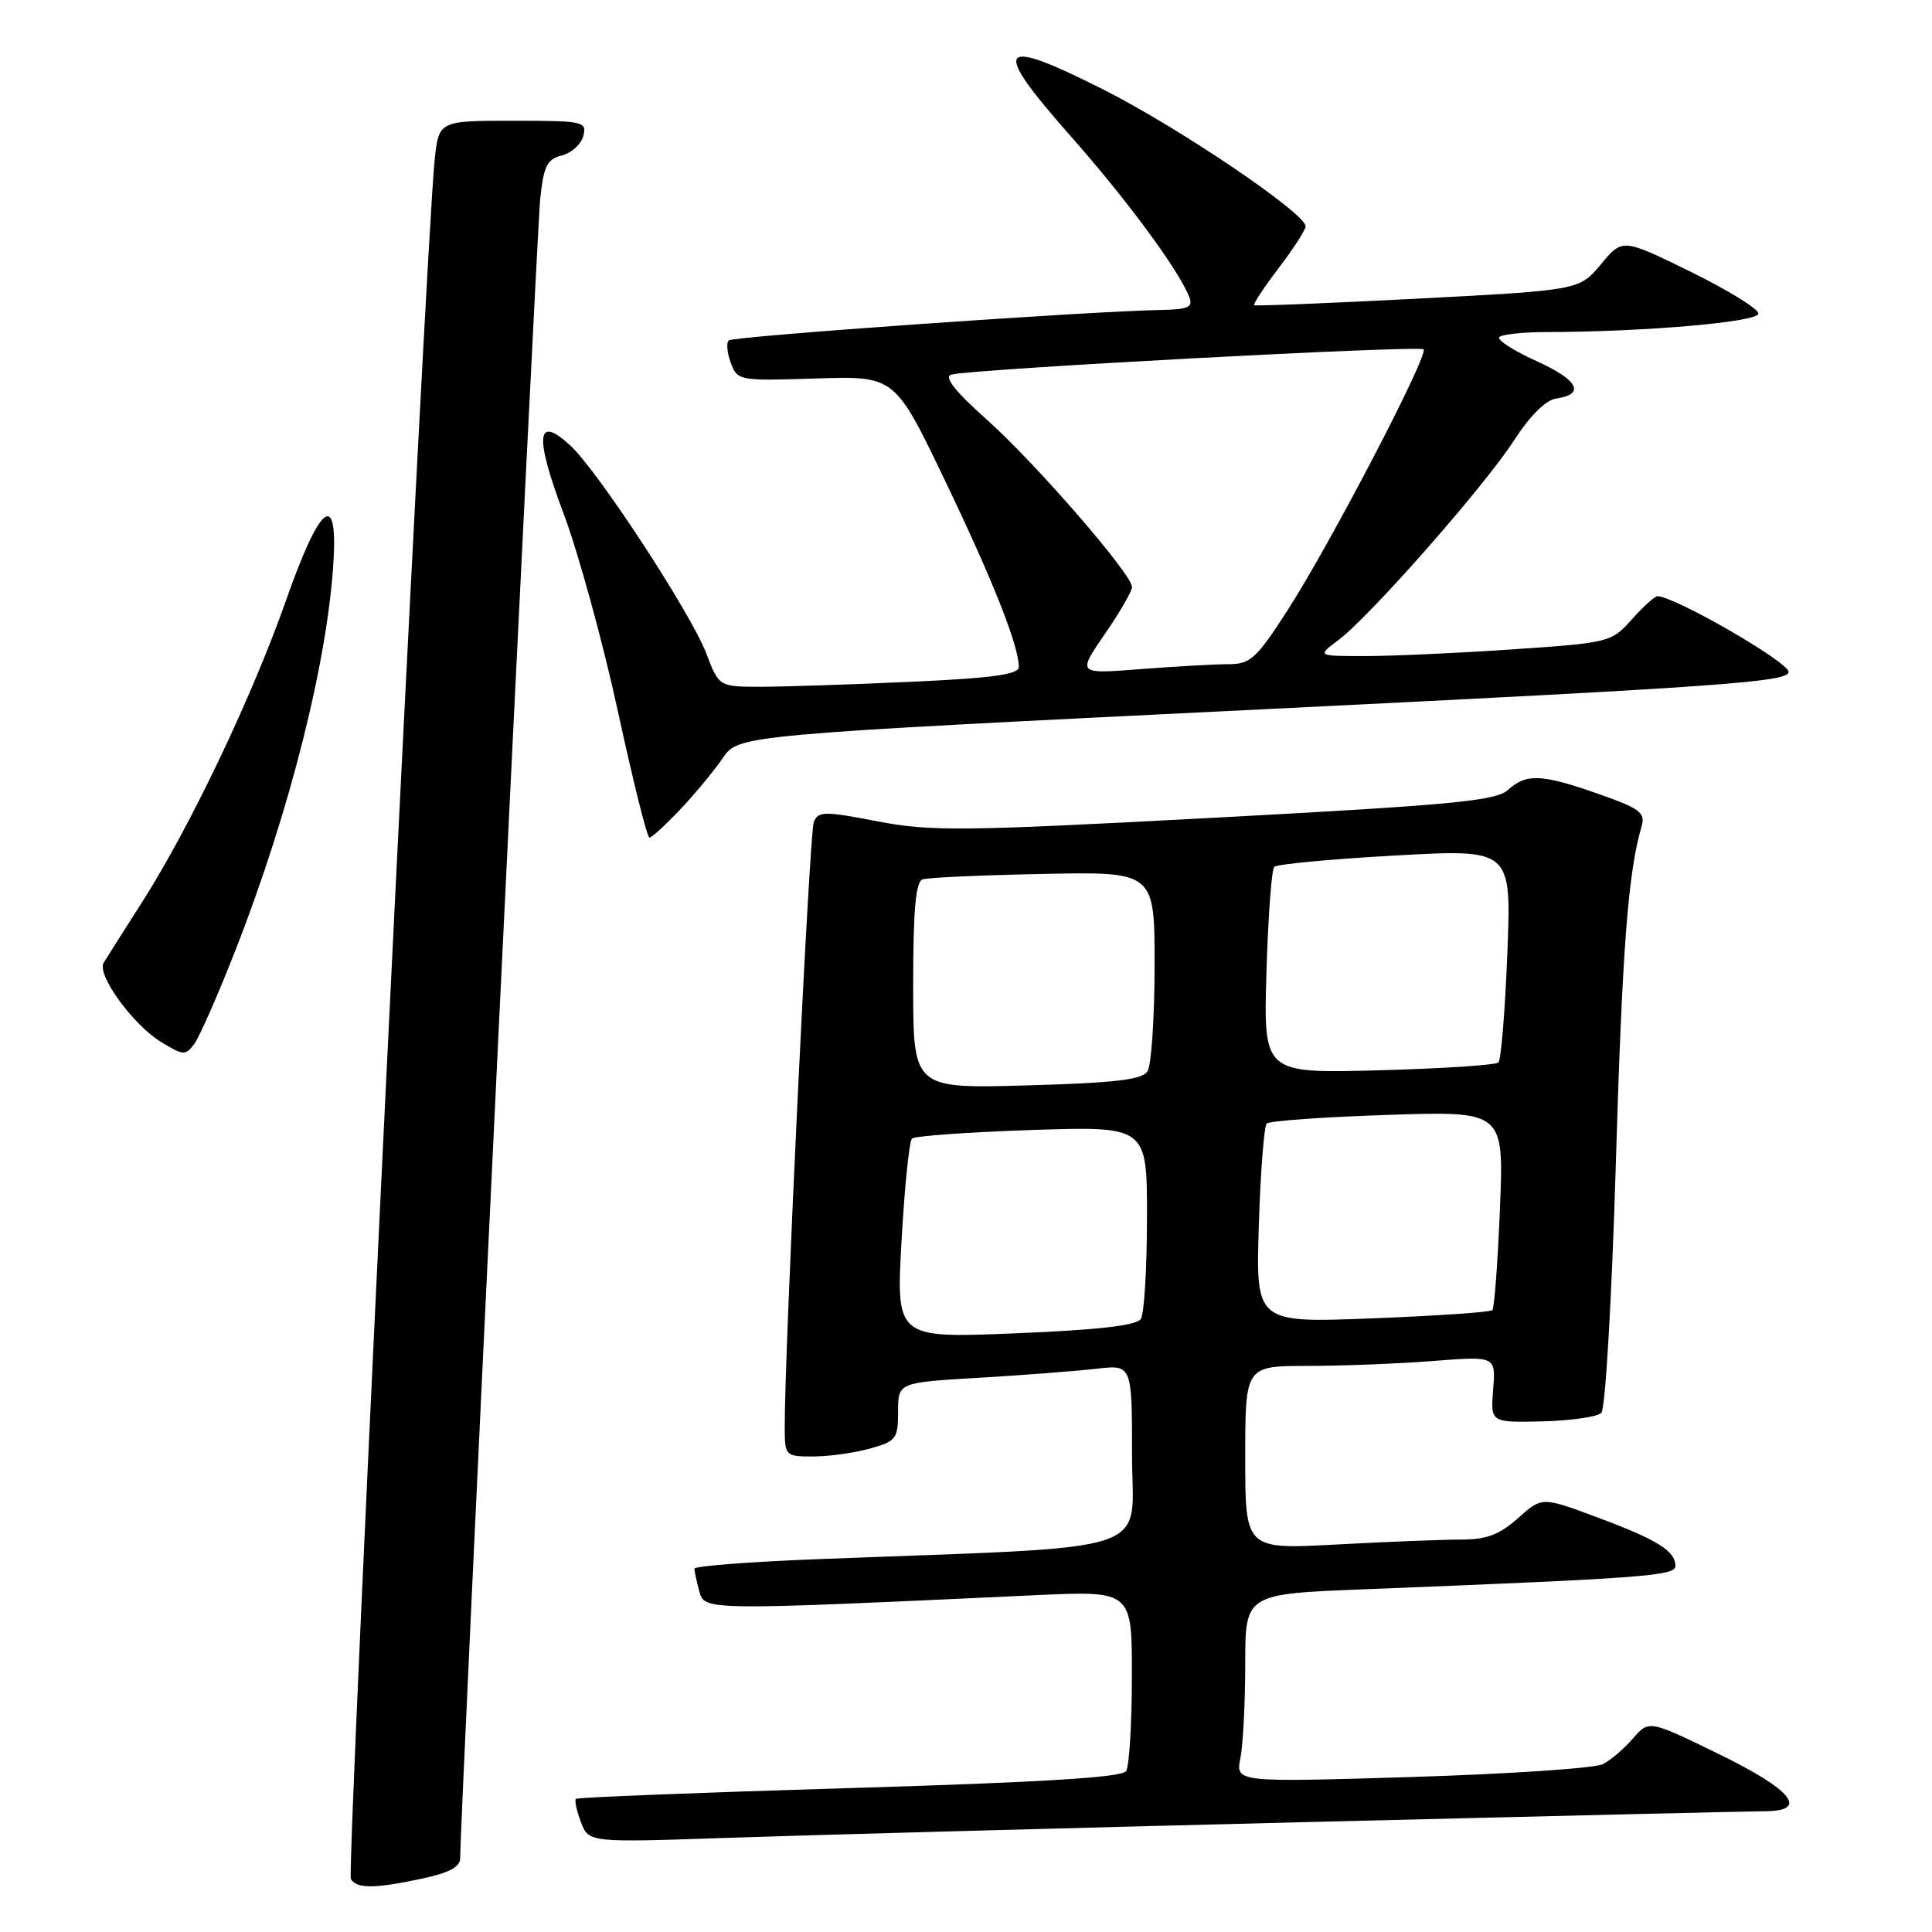 <?xml version="1.0" encoding="UTF-8" standalone="no"?>
<!DOCTYPE svg PUBLIC "-//W3C//DTD SVG 1.1//EN" "http://www.w3.org/Graphics/SVG/1.1/DTD/svg11.dtd" >
<svg xmlns="http://www.w3.org/2000/svg" xmlns:xlink="http://www.w3.org/1999/xlink" version="1.1" viewBox="0 0 256 256">
 <g >
 <path fill="currentColor"
d=" M 55.95 248.92 C 59.58 248.14 60.99 247.37 60.98 246.17 C 60.92 242.01 71.11 30.92 71.58 26.34 C 72.04 22.00 72.49 21.09 74.44 20.60 C 75.72 20.28 77.00 19.12 77.29 18.01 C 77.79 16.10 77.34 16.00 67.98 16.00 C 58.14 16.00 58.14 16.00 57.59 21.25 C 56.40 32.52 45.90 248.03 46.49 248.98 C 47.29 250.28 49.66 250.27 55.95 248.92 Z  M 172.50 241.45 C 204.40 240.66 231.96 240.00 233.75 240.00 C 239.77 240.00 237.56 237.21 227.75 232.42 C 218.50 227.91 218.50 227.91 216.39 230.34 C 215.24 231.68 213.44 233.22 212.39 233.76 C 211.35 234.30 199.97 235.06 187.11 235.46 C 163.72 236.17 163.72 236.17 164.36 232.96 C 164.71 231.19 165.00 225.58 165.00 220.48 C 165.00 211.21 165.00 211.21 180.75 210.59 C 217.83 209.12 222.00 208.81 222.00 207.51 C 222.00 205.51 219.64 204.04 211.71 201.08 C 204.32 198.32 204.32 198.32 201.15 201.16 C 198.69 203.35 196.98 204.00 193.64 204.00 C 191.26 204.00 183.84 204.29 177.16 204.65 C 165.00 205.31 165.00 205.31 165.00 193.15 C 165.00 181.00 165.00 181.00 173.25 180.99 C 177.79 180.99 185.26 180.70 189.85 180.34 C 198.20 179.69 198.20 179.69 197.85 184.09 C 197.50 188.50 197.50 188.50 204.36 188.34 C 208.14 188.25 211.66 187.74 212.19 187.21 C 212.72 186.68 213.57 172.08 214.10 154.38 C 214.96 125.61 215.72 115.64 217.53 109.46 C 218.04 107.69 217.28 107.12 211.81 105.20 C 204.26 102.55 202.25 102.46 199.80 104.68 C 198.22 106.12 192.38 106.67 160.98 108.35 C 127.47 110.14 123.31 110.19 116.27 108.83 C 109.23 107.47 108.44 107.48 107.83 108.92 C 107.25 110.31 103.93 179.54 103.98 189.25 C 104.00 192.91 104.09 193.00 107.75 192.99 C 109.81 192.99 113.19 192.52 115.25 191.95 C 118.76 190.97 119.00 190.65 119.00 187.05 C 119.00 183.19 119.00 183.19 129.75 182.56 C 135.66 182.21 142.64 181.67 145.25 181.37 C 150.00 180.81 150.00 180.81 150.00 192.79 C 150.00 206.23 154.25 204.82 108.25 206.60 C 99.31 206.95 92.01 207.51 92.01 207.86 C 92.02 208.21 92.31 209.56 92.66 210.85 C 93.35 213.42 93.21 213.42 137.25 211.37 C 150.00 210.78 150.00 210.78 149.98 222.14 C 149.98 228.39 149.63 234.03 149.22 234.68 C 148.69 235.52 138.03 236.17 112.57 236.93 C 92.82 237.52 76.51 238.16 76.31 238.36 C 76.11 238.56 76.41 239.94 76.98 241.44 C 78.01 244.15 78.01 244.15 96.25 243.53 C 106.29 243.18 140.60 242.25 172.50 241.45 Z  M 31.14 126.06 C 38.42 107.52 43.51 87.24 44.21 74.00 C 44.69 64.92 42.31 67.01 37.92 79.50 C 33.41 92.32 25.20 109.54 18.85 119.50 C 16.39 123.35 14.09 126.99 13.73 127.58 C 12.80 129.15 17.62 135.80 21.33 138.06 C 24.29 139.87 24.58 139.89 25.75 138.31 C 26.43 137.38 28.86 131.87 31.14 126.06 Z  M 90.14 107.25 C 92.09 105.19 94.62 102.13 95.77 100.45 C 97.86 97.39 97.86 97.39 167.43 93.98 C 227.99 91.01 237.00 90.37 237.00 89.03 C 237.00 87.73 221.87 79.00 219.62 79.00 C 219.26 79.00 217.74 80.38 216.22 82.08 C 213.52 85.10 213.26 85.17 200.49 86.04 C 193.34 86.53 184.57 86.93 181.00 86.93 C 174.50 86.94 174.50 86.94 177.34 84.82 C 181.48 81.73 196.77 64.35 200.64 58.32 C 202.70 55.13 204.81 53.02 206.16 52.82 C 210.13 52.24 209.14 50.35 203.54 47.82 C 200.50 46.44 198.31 45.02 198.67 44.66 C 199.04 44.30 201.85 44.00 204.92 44.00 C 217.87 43.98 233.00 42.67 233.00 41.55 C 233.00 40.93 228.95 38.43 224.00 36.00 C 214.99 31.58 214.99 31.58 212.13 35.02 C 209.26 38.45 209.26 38.45 187.88 39.57 C 176.12 40.18 166.36 40.57 166.18 40.44 C 166.01 40.31 167.47 38.09 169.43 35.52 C 171.39 32.95 173.00 30.46 173.00 29.99 C 173.00 28.27 156.22 16.92 146.21 11.87 C 132.14 4.77 131.24 6.01 141.80 17.96 C 149.37 26.52 156.24 35.85 157.61 39.42 C 158.10 40.70 157.40 41.01 153.86 41.07 C 144.22 41.24 97.11 44.56 96.55 45.11 C 96.23 45.44 96.35 46.78 96.84 48.10 C 97.71 50.44 97.94 50.48 108.15 50.15 C 118.57 49.82 118.57 49.82 125.21 63.66 C 131.57 76.92 135.00 85.58 135.00 88.38 C 135.00 89.37 131.50 89.85 120.75 90.34 C 112.91 90.70 103.97 90.99 100.89 91.00 C 95.27 91.00 95.27 91.00 93.58 86.57 C 91.55 81.25 79.28 62.49 75.60 59.06 C 71.08 54.87 70.79 57.70 74.66 68.00 C 76.63 73.23 79.87 85.03 81.87 94.24 C 83.87 103.45 85.75 110.99 86.05 110.99 C 86.35 111.00 88.19 109.31 90.14 107.25 Z  M 119.46 164.41 C 119.86 157.31 120.48 151.22 120.84 150.87 C 121.20 150.52 128.36 150.01 136.75 149.73 C 152.00 149.23 152.00 149.23 151.98 161.36 C 151.98 168.04 151.61 174.07 151.17 174.76 C 150.61 175.64 145.57 176.22 134.56 176.67 C 118.74 177.32 118.74 177.32 119.46 164.41 Z  M 166.80 162.40 C 167.02 155.30 167.50 149.22 167.85 148.87 C 168.21 148.52 175.43 148.01 183.89 147.73 C 199.28 147.22 199.28 147.22 198.75 160.16 C 198.46 167.28 198.01 173.33 197.74 173.60 C 197.47 173.87 190.30 174.36 181.82 174.69 C 166.40 175.29 166.40 175.29 166.80 162.40 Z  M 121.00 130.59 C 121.00 120.56 121.33 116.83 122.25 116.52 C 122.94 116.28 130.14 115.96 138.25 115.80 C 153.00 115.50 153.00 115.50 152.99 128.00 C 152.98 134.88 152.56 141.15 152.05 141.95 C 151.34 143.07 147.78 143.49 136.07 143.82 C 121.00 144.25 121.00 144.25 121.00 130.59 Z  M 167.81 128.87 C 168.03 121.51 168.49 115.21 168.85 114.86 C 169.21 114.50 176.42 113.83 184.89 113.36 C 200.28 112.50 200.28 112.50 199.73 126.33 C 199.43 133.93 198.90 140.43 198.55 140.78 C 198.20 141.13 191.06 141.60 182.67 141.82 C 167.42 142.23 167.42 142.23 167.81 128.87 Z  M 146.37 84.05 C 148.37 81.15 150.00 78.33 150.00 77.78 C 150.00 76.10 137.17 61.31 130.71 55.56 C 126.56 51.86 125.05 49.95 126.04 49.64 C 128.36 48.92 188.06 45.73 188.63 46.29 C 189.33 47.00 176.35 71.92 170.68 80.75 C 166.46 87.31 165.70 88.00 162.76 88.01 C 160.97 88.01 155.73 88.31 151.12 88.66 C 142.75 89.32 142.75 89.32 146.37 84.05 Z "/>
</g>
</svg>